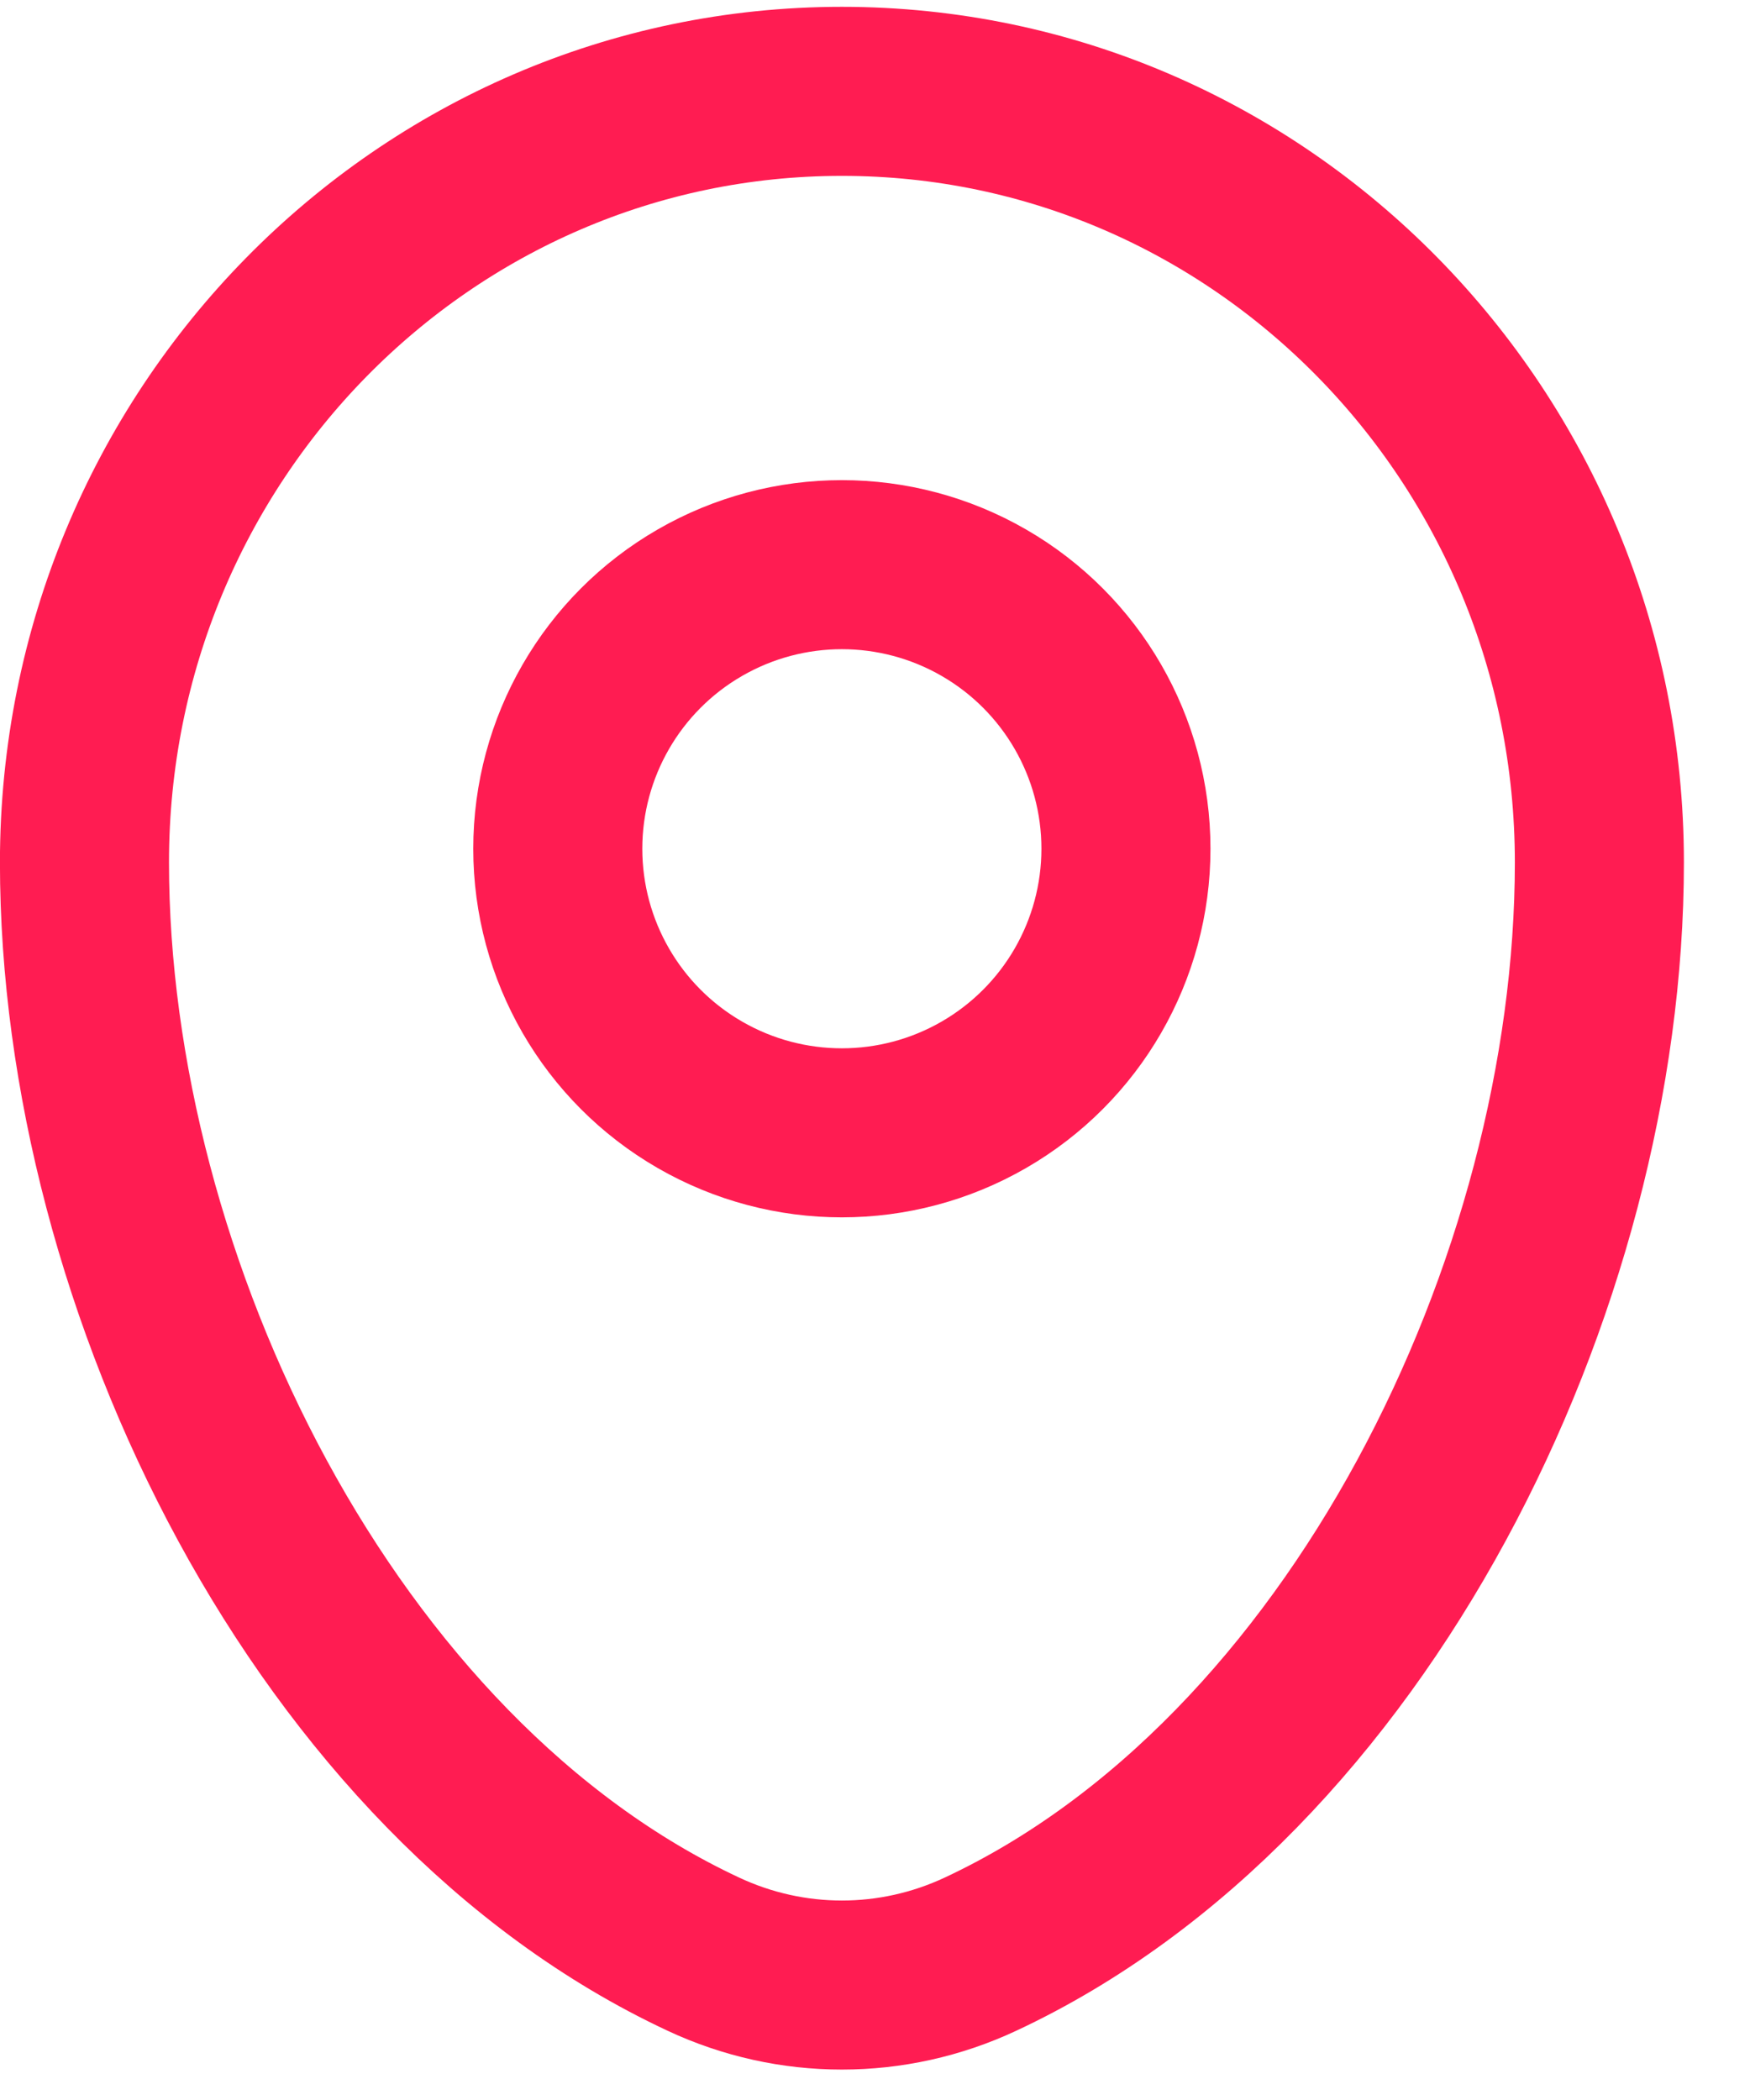 <svg width="15" height="18" viewBox="0 0 15 18" fill="none" xmlns="http://www.w3.org/2000/svg">
<path d="M0.724 7.392C0.724 3.742 3.631 0.783 7.216 0.783C10.802 0.783 13.709 3.742 13.709 7.392C13.709 11.013 11.637 15.239 8.404 16.75C7.65 17.103 6.783 17.103 6.029 16.75C2.796 15.239 0.724 11.013 0.724 7.392Z" stroke="#FF1C52" stroke-width="1.449"/>
<circle cx="7.216" cy="7.275" r="2.435" stroke="#FF1C52" stroke-width="1.449"/>
</svg>
